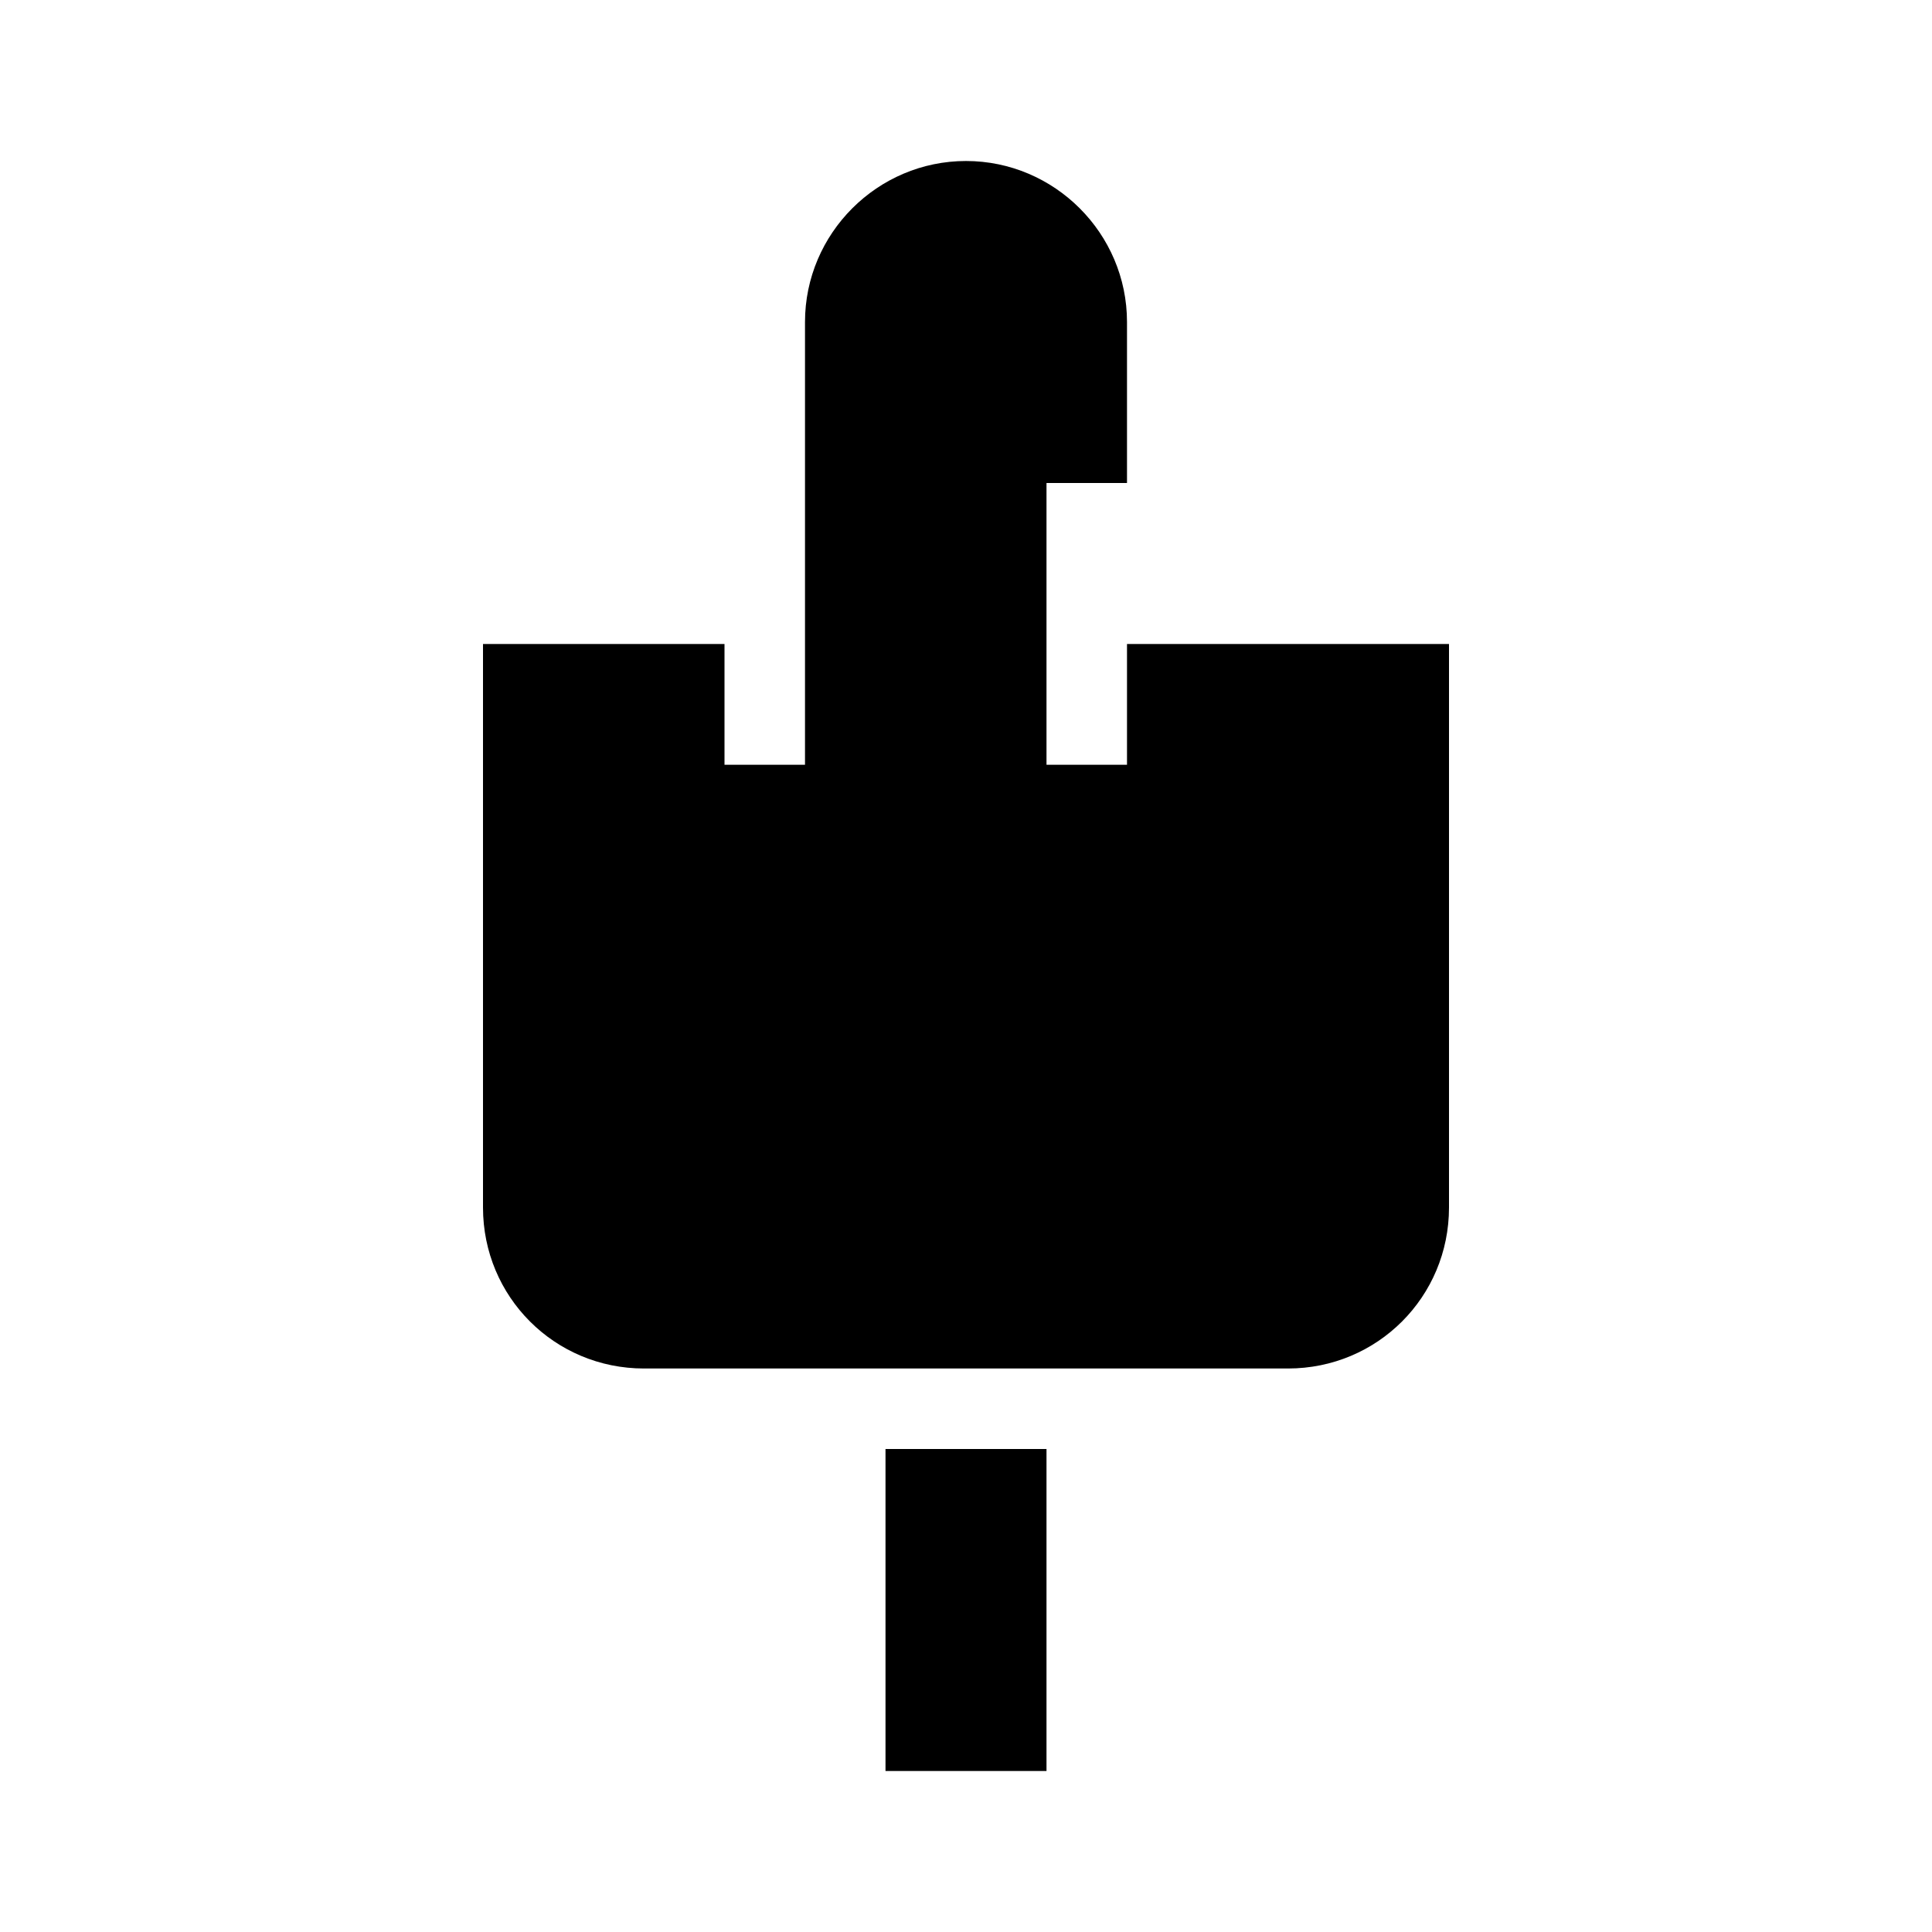 <svg xmlns="http://www.w3.org/2000/svg" class="icon icon-icon-lighthouse" viewBox="0 0 24 24">
    <path d="M12 2C13.1 2 14 2.9 14 4V6H13V9.5H14V11H10V9.5H11V6H10V4C10 2.9 10.9 2 12 2M18 8V15C18 16.11 17.11 17 16 17H8C6.89 17 6 16.11 6 15V8H9V9.5H10V6H11V9.5H12V6H13V9.5H14V8H18M11 18V22H13V18H11Z" />
</svg>
